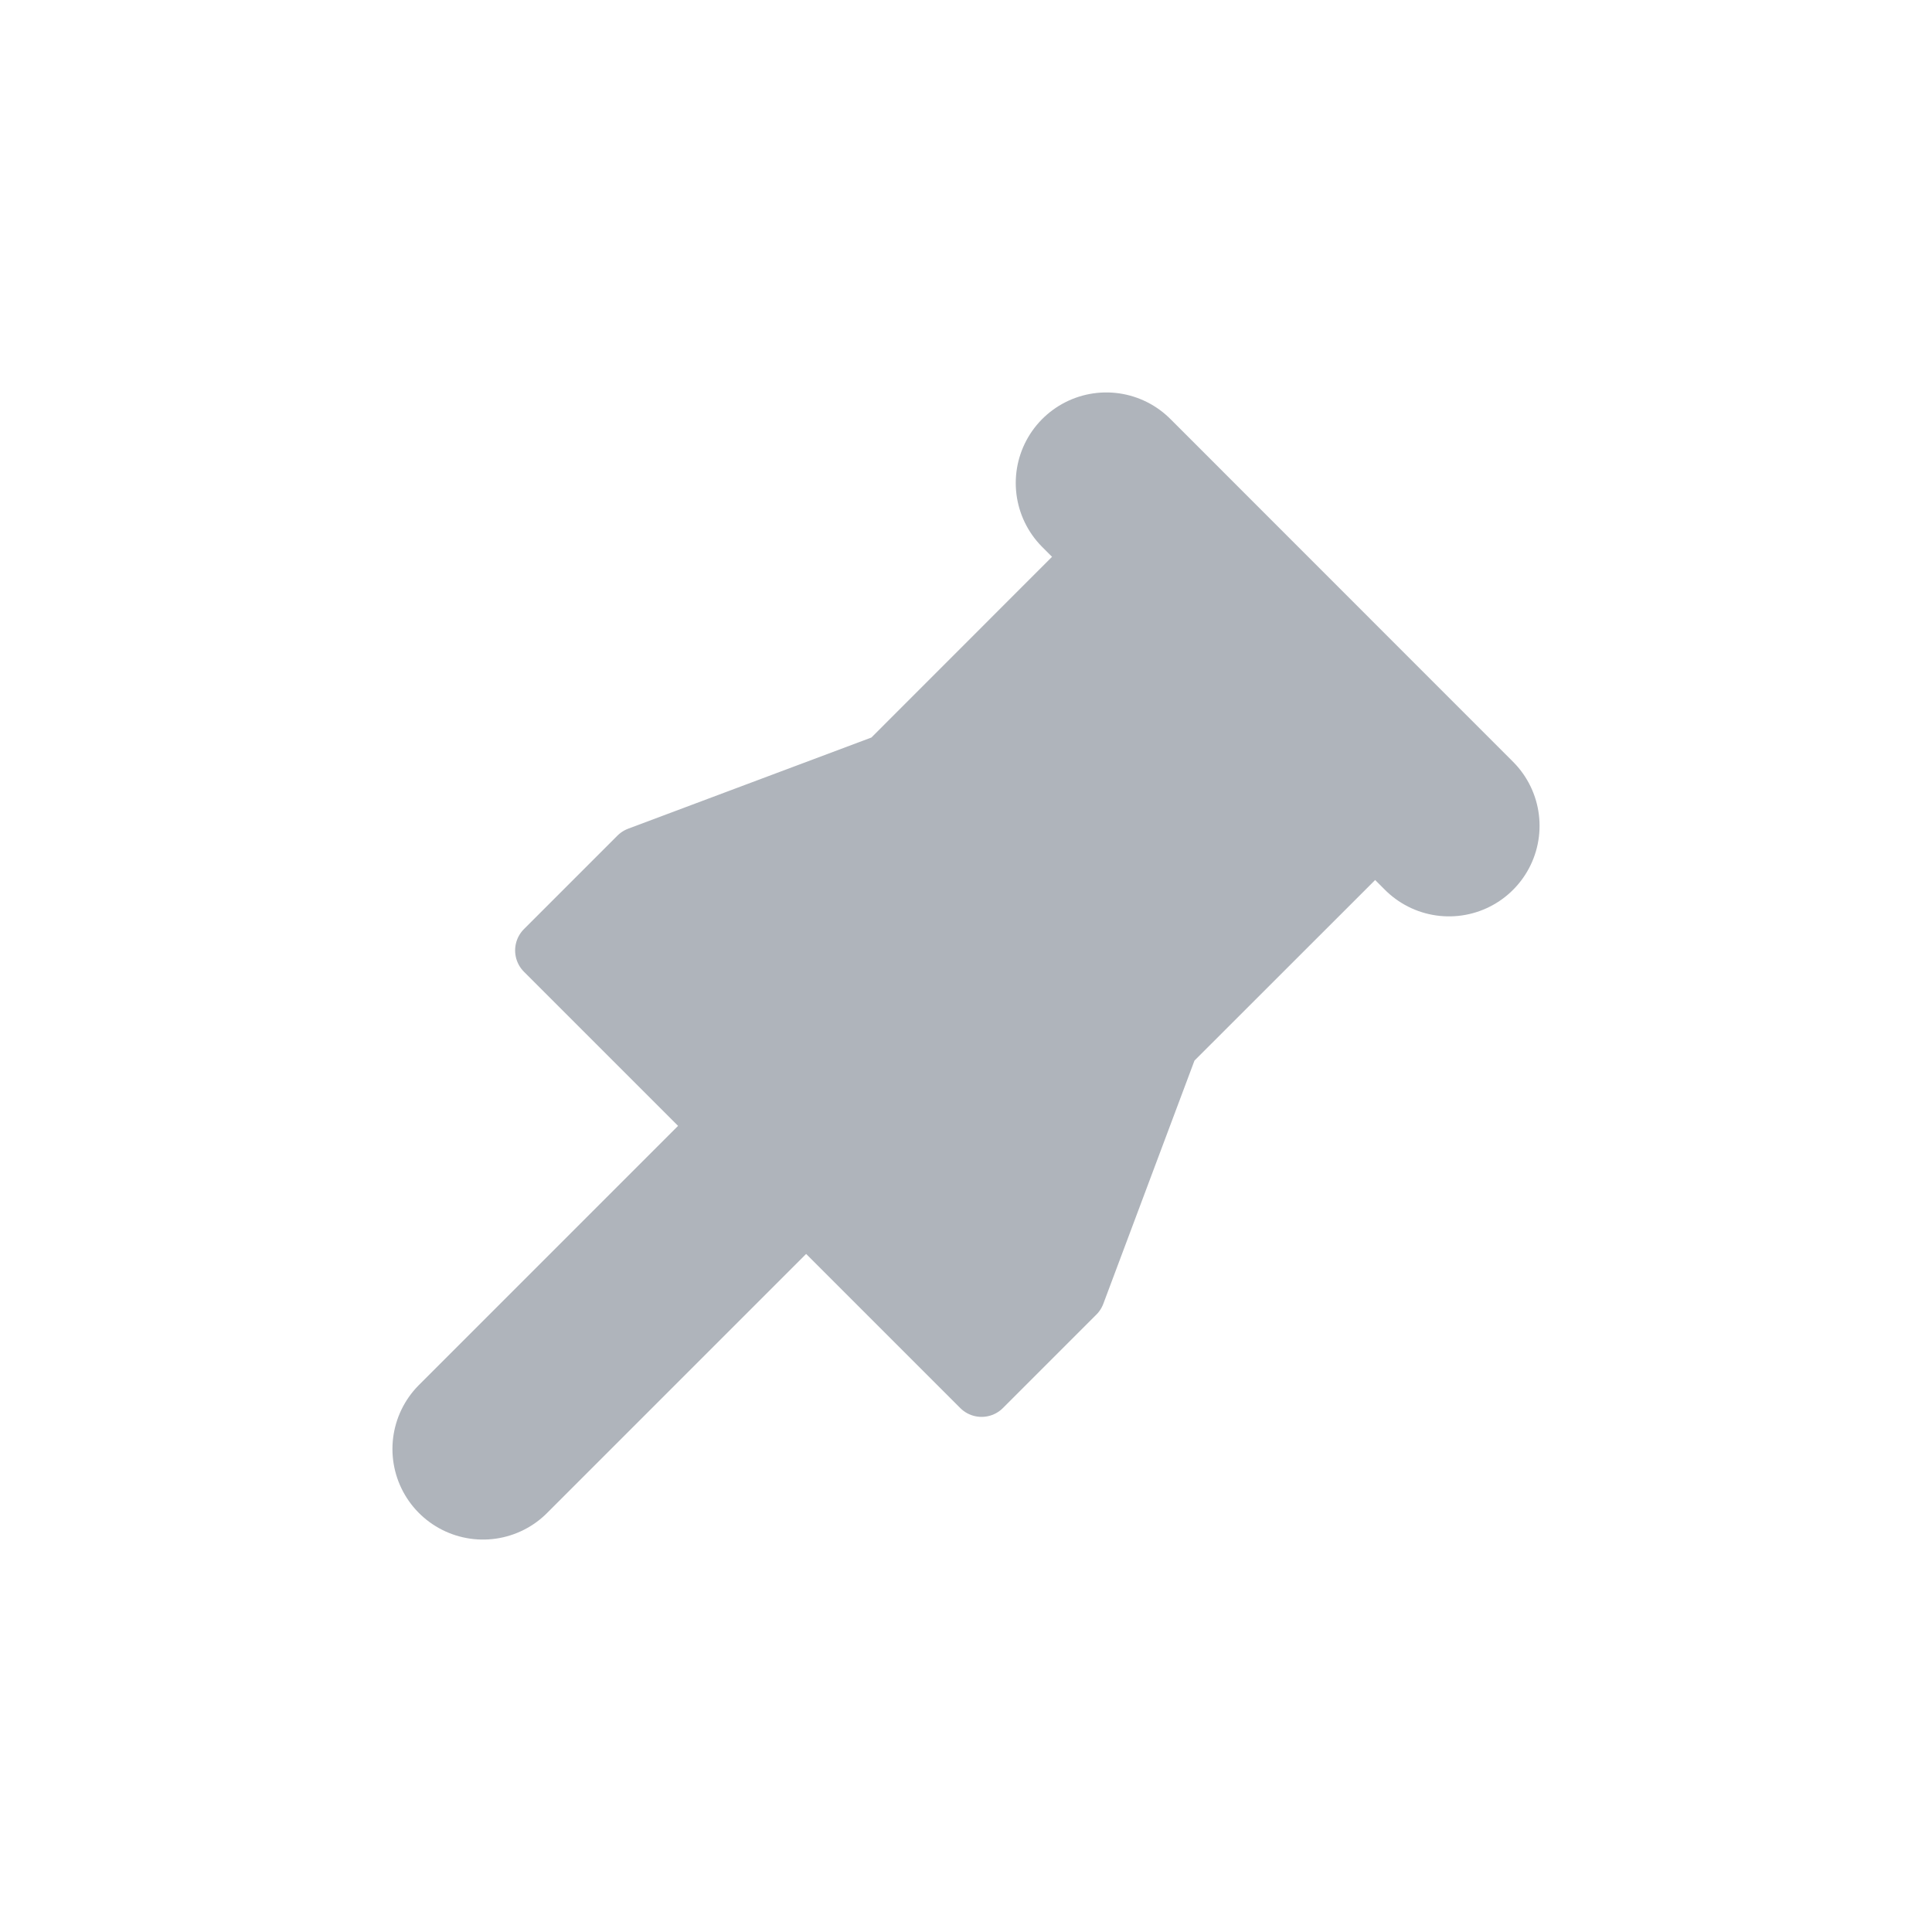 <svg width="16" height="16" viewBox="0 0 16 16" fill="none" xmlns="http://www.w3.org/2000/svg">
<path d="M9.419 4.258L7.355 6.323L5.29 7.097L4.516 7.871L8.129 11.484L8.903 10.71L9.677 8.645L11.742 6.581" fill="#AFB4BB"/>
<path d="M9.419 4.258L7.355 6.323L5.29 7.097L4.516 7.871L8.129 11.484L8.903 10.71L9.677 8.645L11.742 6.581" stroke="#AFB4BB" stroke-width="0.5" stroke-linecap="round" stroke-linejoin="round"/>
<path d="M6.323 9.677L4 12" stroke="#AFB4BB" stroke-width="1.5" stroke-linecap="round" stroke-linejoin="round"/>
<path d="M9.162 4L12 6.839" stroke="#AFB4BB" stroke-width="1.5" stroke-linecap="round" stroke-linejoin="round"/>
</svg>
